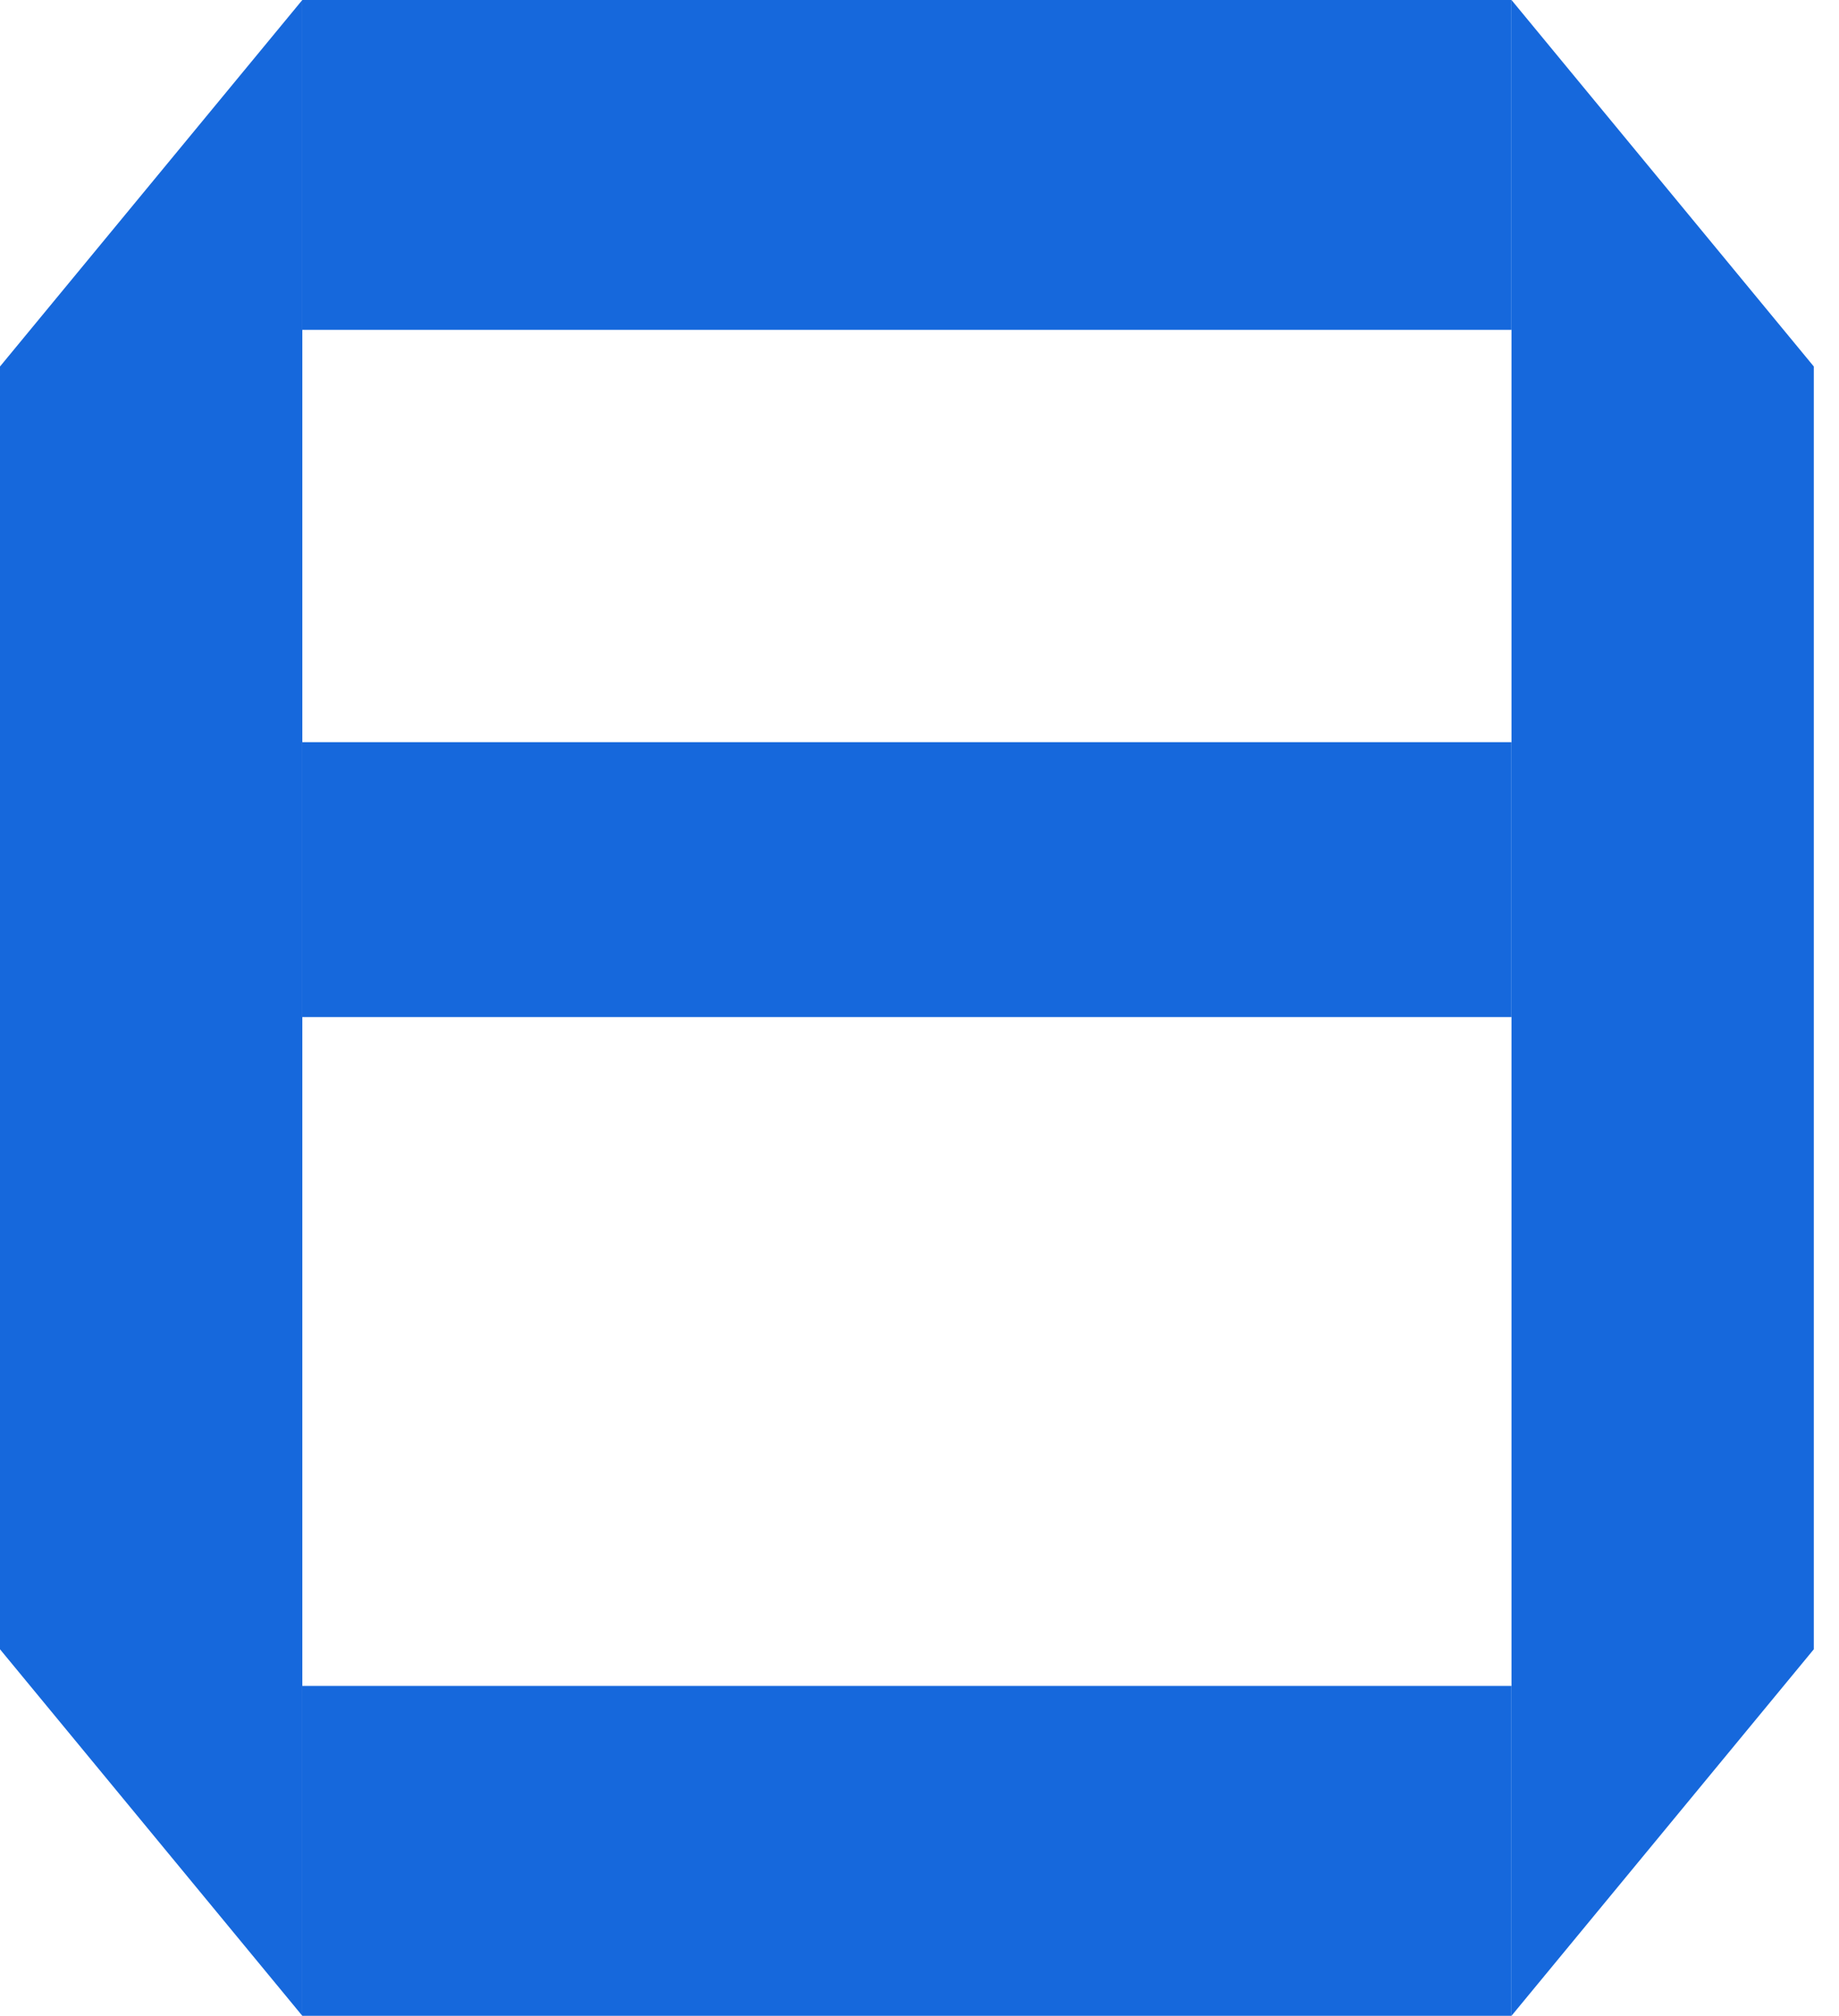 <svg width="73" height="80" viewBox="0 0 73 80" fill="none" xmlns="http://www.w3.org/2000/svg">
<g clip-path="url(#clip0_648_834)">
<path d="M0 14.545L12 0V80L0 65.454V14.545Z" fill="#1668DC"/>
<path d="M72 65.454L60 80V0L72 14.545V65.454Z" fill="#1668DC"/>
<path d="M60 80H12V66.909H60V80Z" fill="#1668DC"/>
<path d="M60 13.091H12V0H60V13.091Z" fill="#1668DC"/>
<path d="M60 40.364H12V29.454H60V40.364Z" fill="#1668DC"/>
</g>
<defs>
<clipPath id="clip0_648_834">
<rect width="72.072" height="80" fill="white"/>
</clipPath>
</defs>
</svg>
